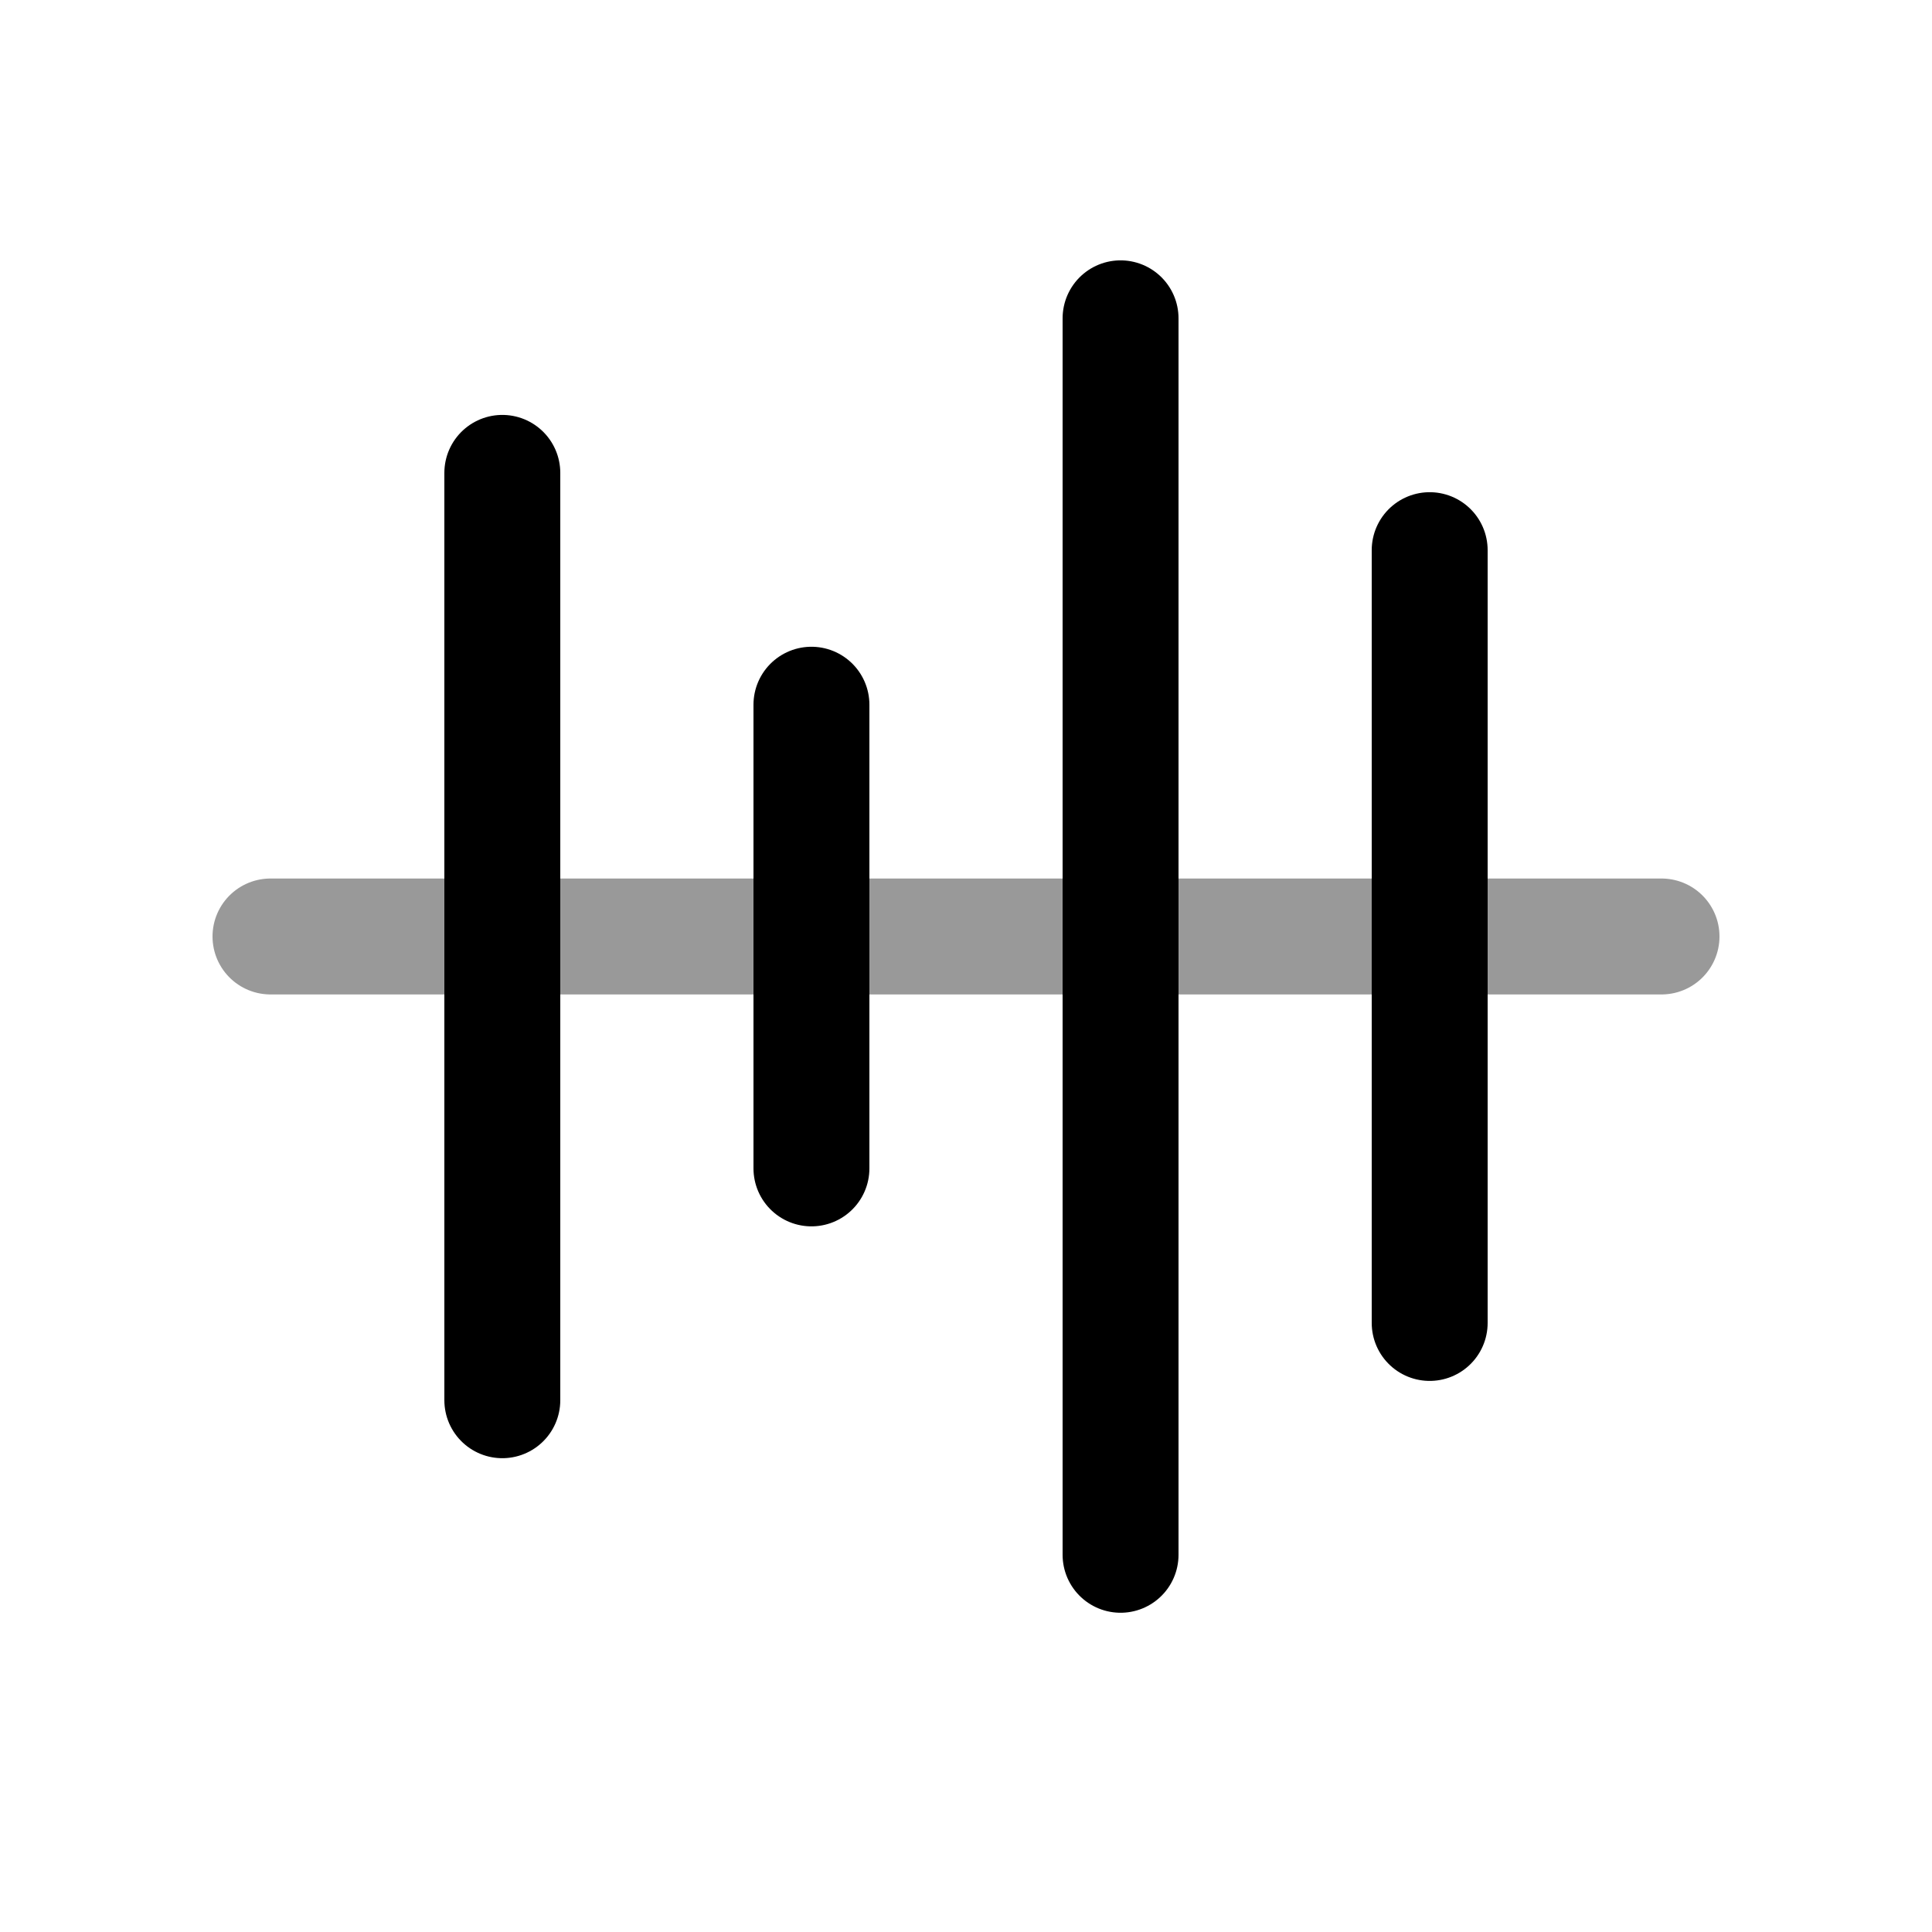 <svg width="25" height="25" viewBox="0 0 25 25" fill="none" xmlns="http://www.w3.org/2000/svg">
<path d="M6.5 18.119L6.5 6.119" stroke="black" stroke-width="1.5" stroke-linecap="round"/>
<path d="M10.5 15.119L10.5 9.119" stroke="black" stroke-width="1.5" stroke-linecap="round"/>
<path d="M14.5 20.119L14.5 4.119" stroke="black" stroke-width="1.5" stroke-linecap="round"/>
<path d="M18.5 17.119L18.5 7.119" stroke="black" stroke-width="1.5" stroke-linecap="round"/>
<path opacity="0.4" d="M21.5 12.118L3.5 12.118" stroke="black" stroke-width="1.5" stroke-linecap="round"/>
</svg>